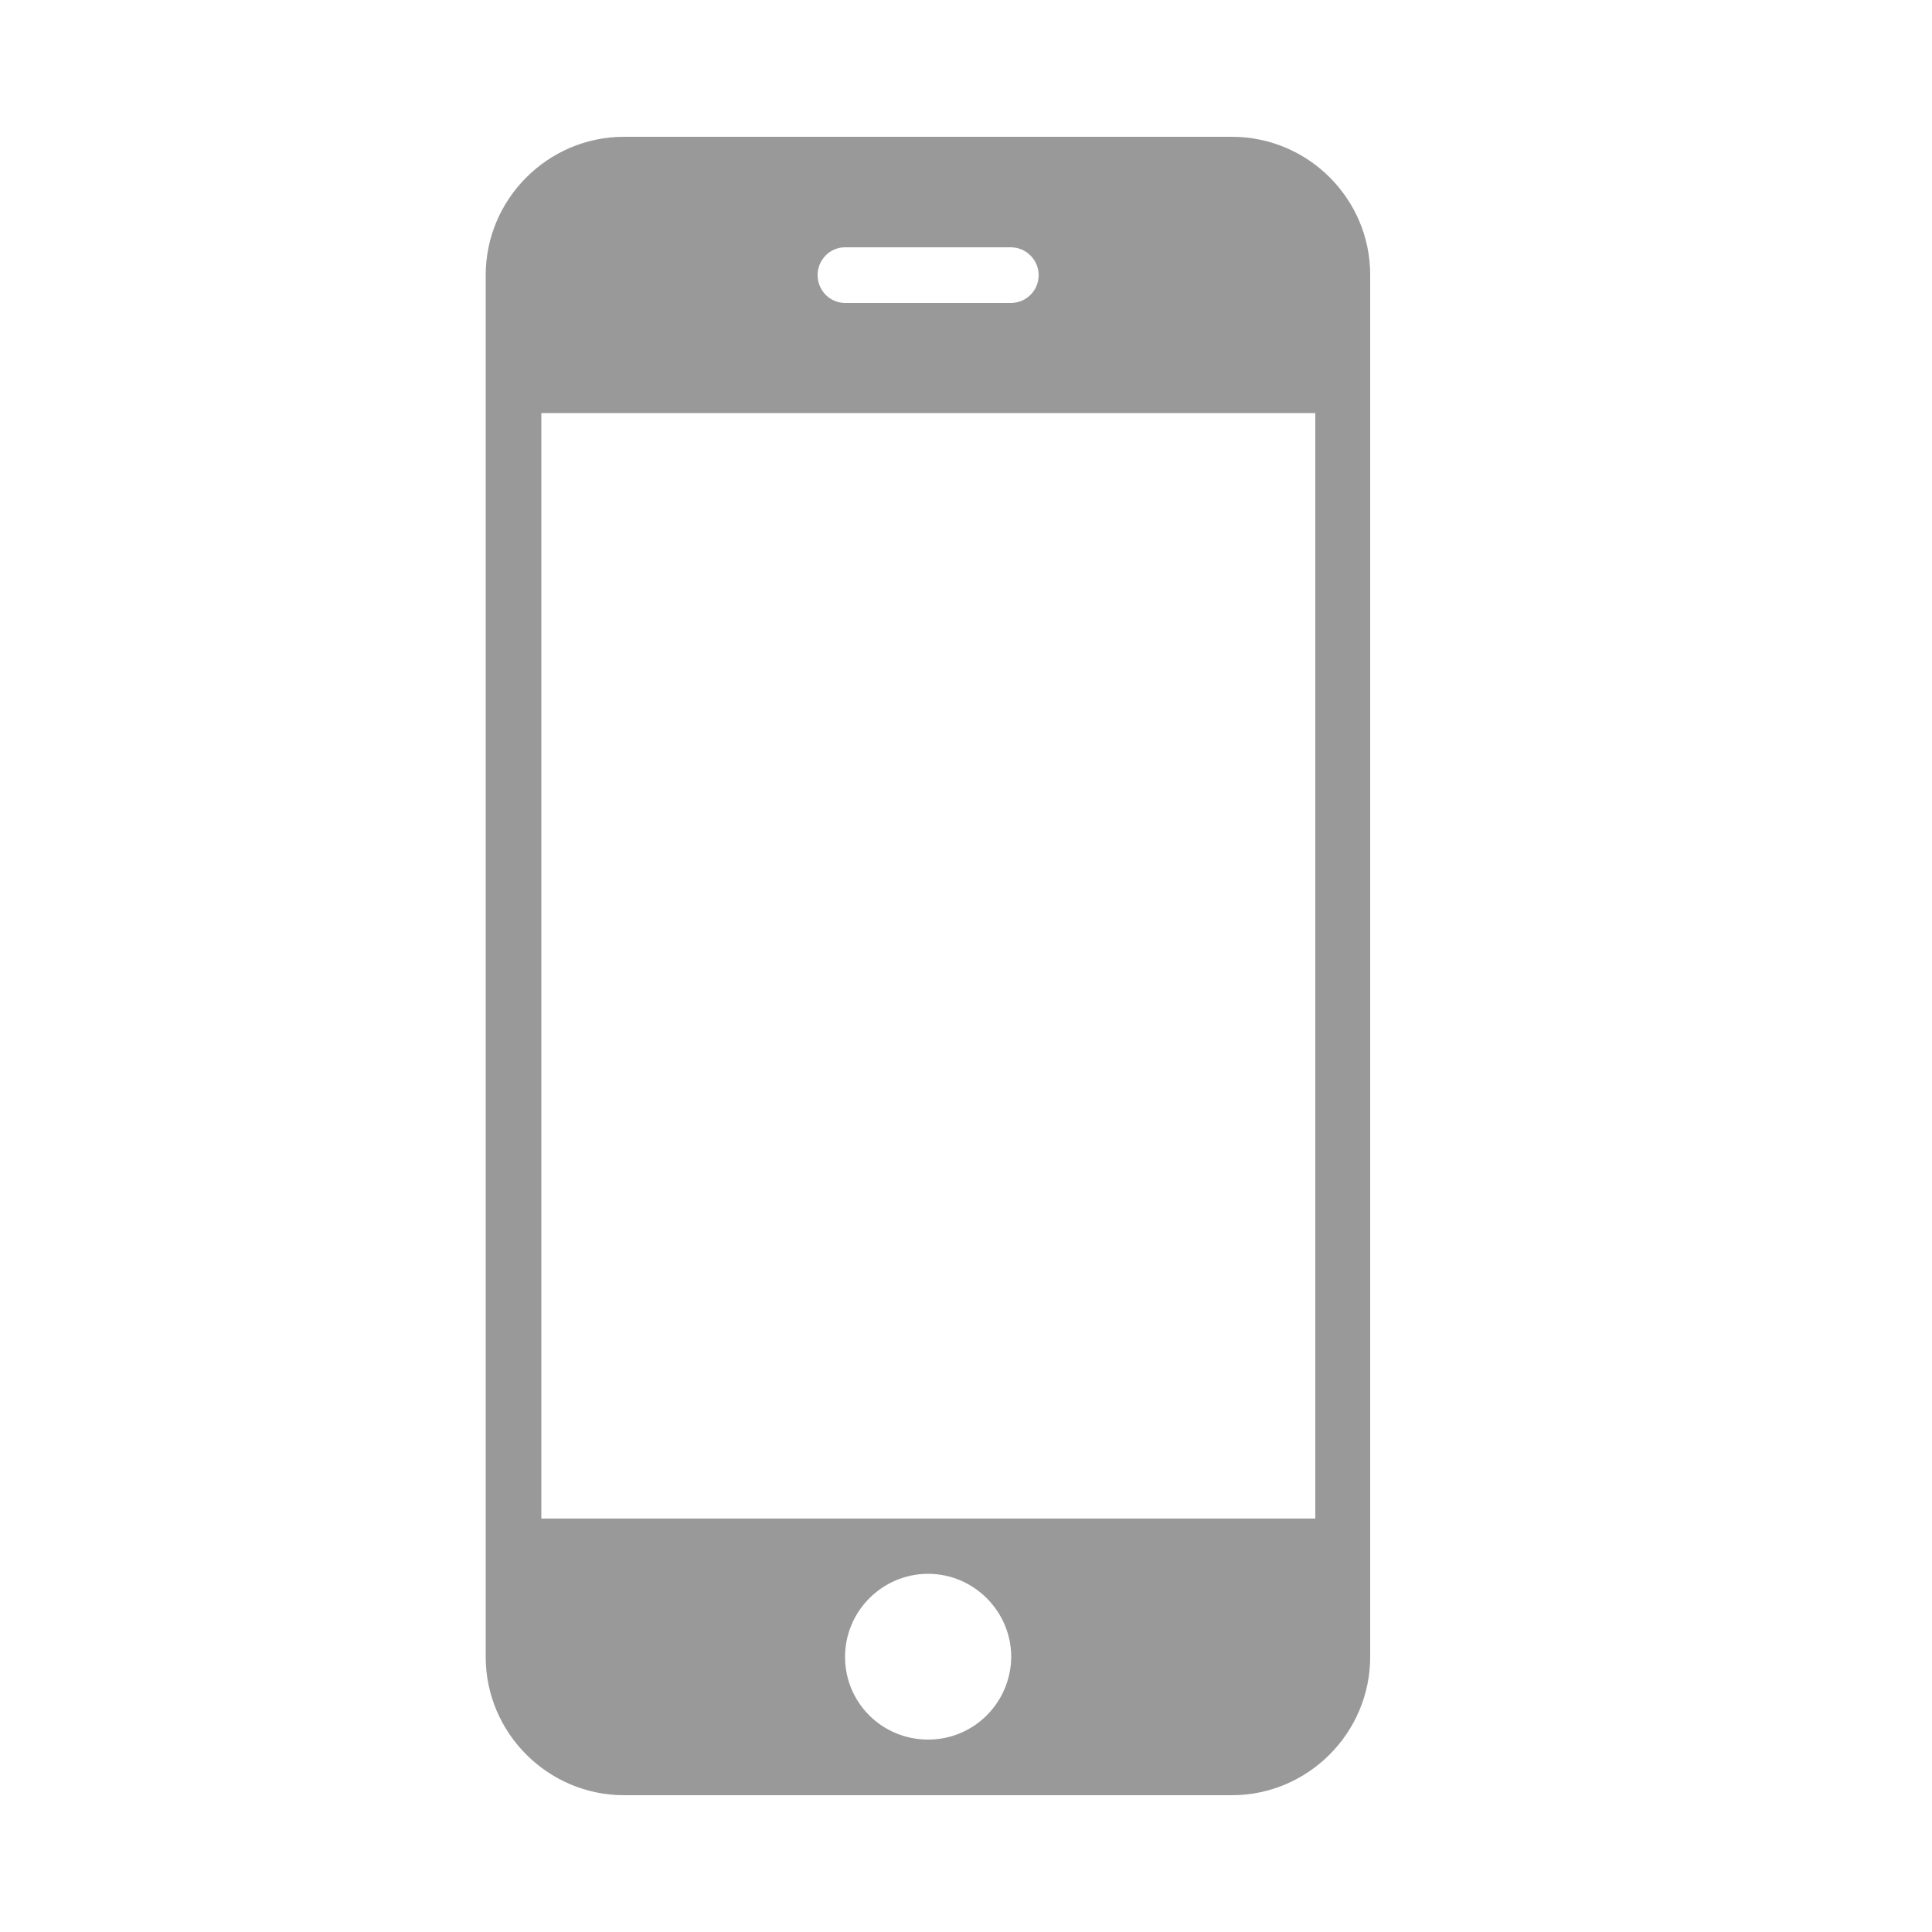 <?xml version="1.0" encoding="utf-8"?>
<!-- Generator: Adobe Illustrator 18.0.0, SVG Export Plug-In . SVG Version: 6.00 Build 0)  -->
<!DOCTYPE svg PUBLIC "-//W3C//DTD SVG 1.1//EN" "http://www.w3.org/Graphics/SVG/1.1/DTD/svg11.dtd">
<svg version="1.1" id="图形" xmlns="http://www.w3.org/2000/svg" xmlns:xlink="http://www.w3.org/1999/xlink" x="0px" y="0px"
	 viewBox="0 0 500 500" enable-background="new 0 0 500 500" xml:space="preserve">
<g>
	<path fill="#999999" d="M318.8,35.4H161.5c-19.7,0-35.8,16.1-35.8,35.8v357.6c0,19.7,16.1,35.8,35.8,35.8h157.3
		c19.7,0,35.8-16.1,35.8-35.8V71.1C354.6,51.4,338.5,35.4,318.8,35.4L318.8,35.4z M218.7,64h42.9c3.9,0,7.2,3.2,7.2,7.2
		s-3.2,7.2-7.2,7.2h-42.9c-3.9,0-7.1-3.2-7.1-7.2S214.8,64,218.7,64L218.7,64z M240.2,450.2c-11.9,0-21.5-9.5-21.5-21.4
		s9.7-21.5,21.5-21.5s21.5,9.7,21.5,21.5C261.6,440.6,252.1,450.2,240.2,450.2L240.2,450.2z M340.3,393H140.1V106.9h200.3V393H340.3
		z"/>
</g>
</svg>
